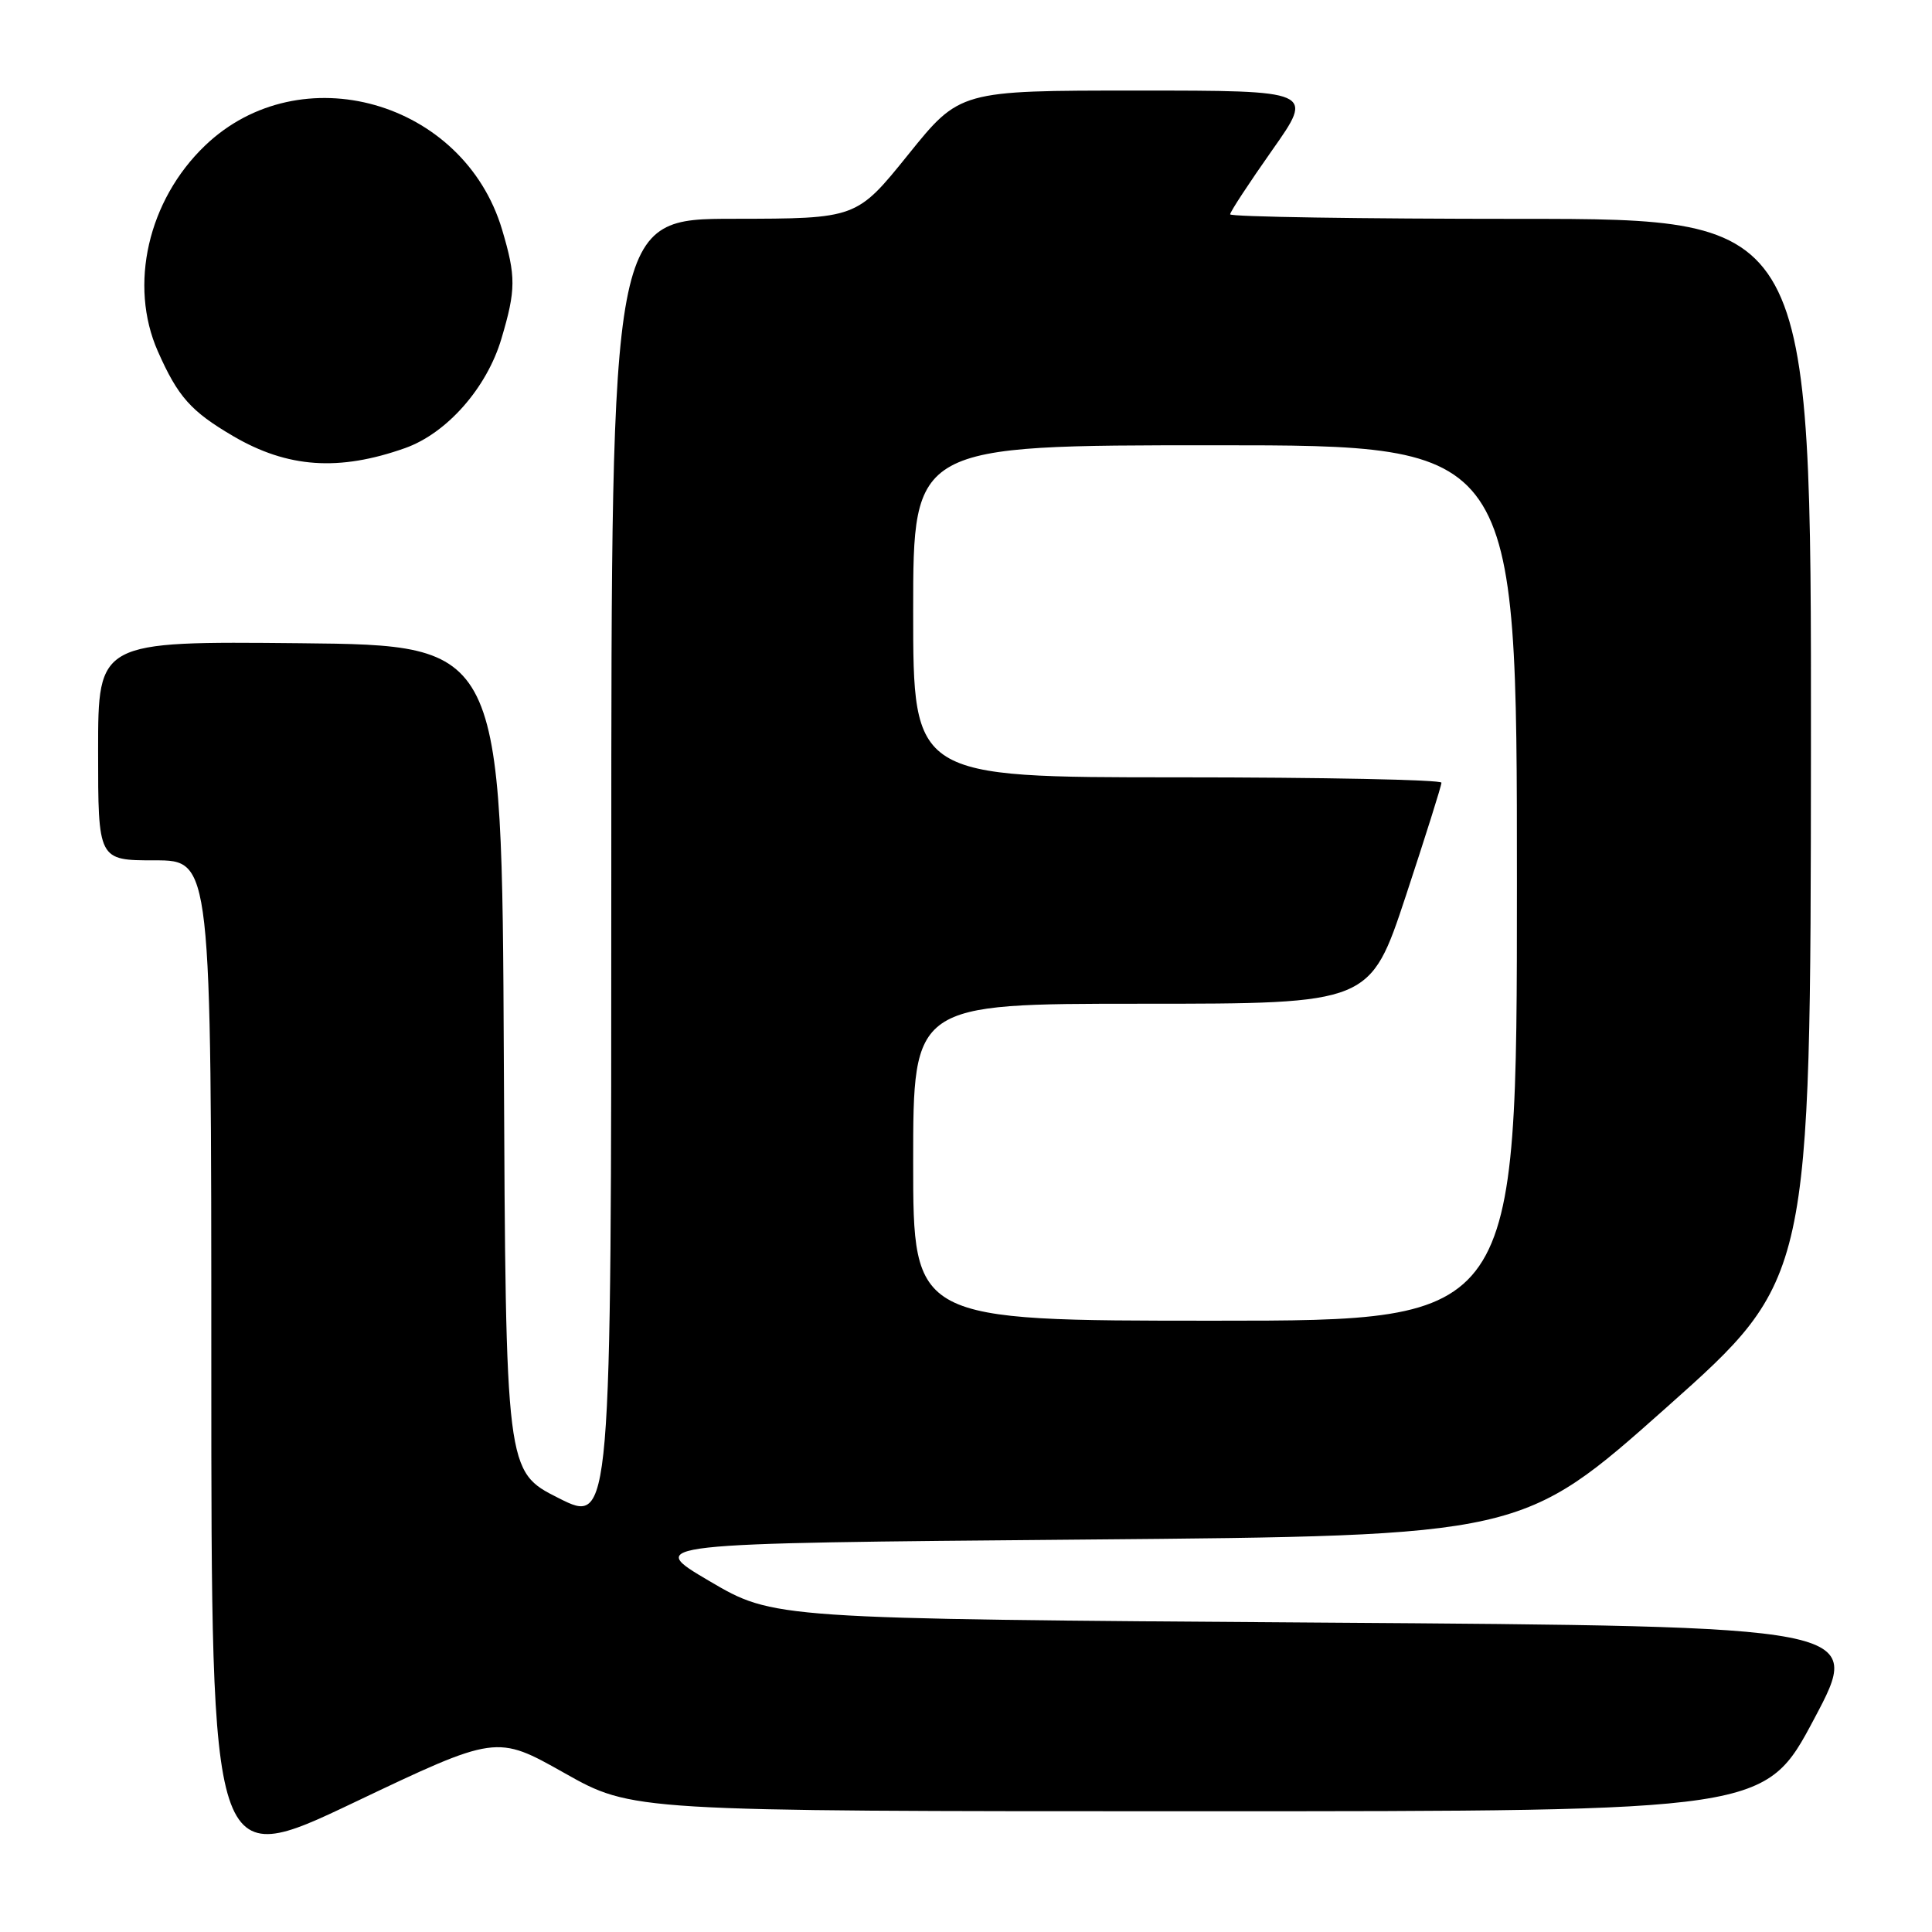 <?xml version="1.0" encoding="UTF-8" standalone="no"?>
<!DOCTYPE svg PUBLIC "-//W3C//DTD SVG 1.1//EN" "http://www.w3.org/Graphics/SVG/1.1/DTD/svg11.dtd" >
<svg xmlns="http://www.w3.org/2000/svg" xmlns:xlink="http://www.w3.org/1999/xlink" version="1.1" viewBox="0 0 256 256">
 <g >
 <path fill="currentColor"
d=" M 74.78 234.93 C 83.77 240.00 83.77 240.00 158.83 240.00 C 233.88 240.00 233.88 240.00 240.39 227.75 C 246.90 215.50 246.90 215.50 174.70 215.00 C 102.50 214.50 102.50 214.50 94.00 209.50 C 85.50 204.50 85.50 204.50 143.60 204.00 C 201.70 203.50 201.70 203.50 220.81 186.50 C 239.91 169.50 239.91 169.50 239.96 99.25 C 240.00 29.00 240.00 29.00 201.50 29.00 C 180.32 29.00 163.00 28.73 163.00 28.40 C 163.00 28.07 165.51 24.25 168.57 19.90 C 174.14 12.00 174.14 12.00 150.66 12.00 C 127.18 12.00 127.18 12.00 120.34 20.49 C 113.50 28.97 113.50 28.97 97.25 28.99 C 81.00 29.00 81.00 29.00 81.00 115.51 C 81.00 202.03 81.00 202.03 74.01 198.50 C 67.02 194.98 67.02 194.98 66.76 140.24 C 66.50 85.50 66.50 85.50 39.75 85.23 C 13.00 84.97 13.00 84.97 13.00 99.48 C 13.00 114.00 13.00 114.00 20.50 114.00 C 28.00 114.00 28.00 114.00 28.00 180.92 C 28.00 247.84 28.00 247.84 46.89 238.85 C 65.78 229.86 65.78 229.86 74.78 234.93 Z  M 53.69 59.37 C 59.22 57.40 64.51 51.40 66.44 44.88 C 68.37 38.39 68.38 36.64 66.53 30.43 C 61.43 13.33 39.77 7.21 27.16 19.30 C 19.61 26.54 17.04 37.77 20.91 46.54 C 23.58 52.58 25.29 54.50 30.90 57.79 C 38.11 62.01 44.92 62.48 53.69 59.37 Z  M 121.00 154.00 C 121.00 133.00 121.00 133.00 151.28 133.00 C 181.55 133.00 181.55 133.00 186.28 118.71 C 188.87 110.86 191.00 104.11 191.00 103.71 C 191.00 103.32 175.25 103.00 156.00 103.00 C 121.00 103.00 121.00 103.00 121.00 81.00 C 121.00 59.00 121.00 59.00 161.00 59.00 C 201.00 59.00 201.00 59.00 201.00 117.00 C 201.00 175.00 201.00 175.00 161.00 175.00 C 121.00 175.00 121.00 175.00 121.00 154.00 Z "/>
</g>
</svg>